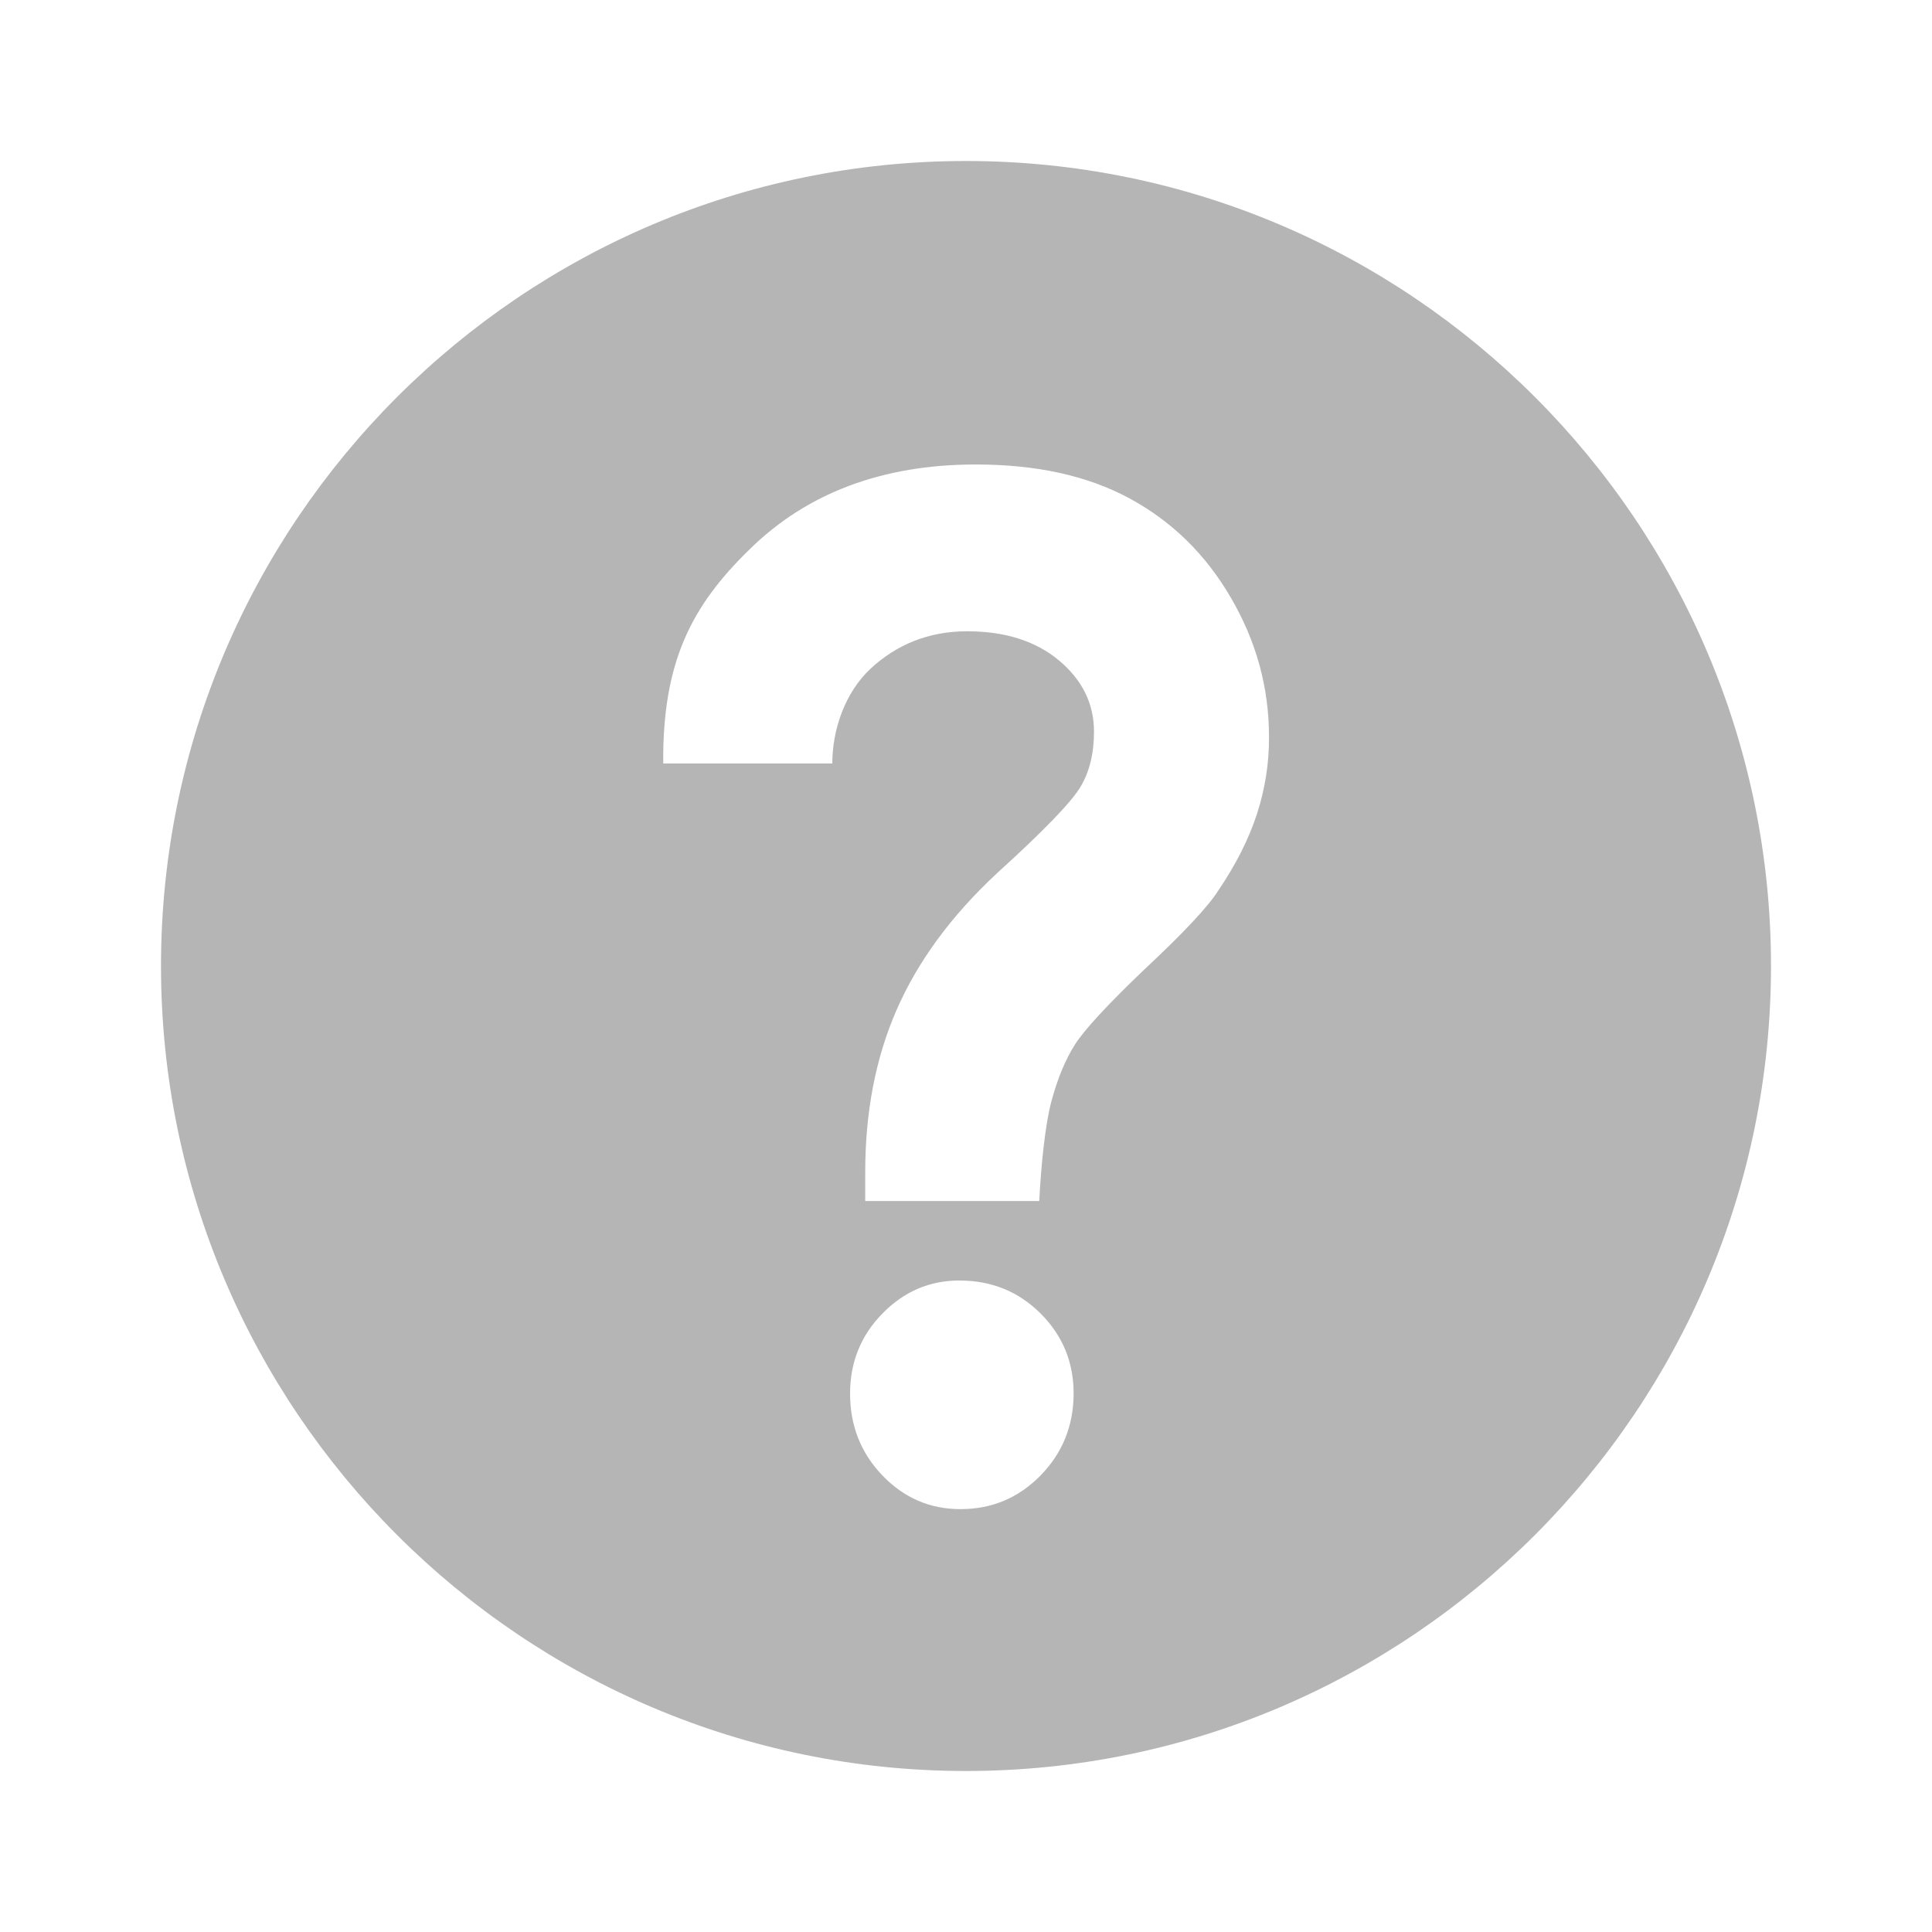 <?xml version="1.0" encoding="iso-8859-1"?>
<!-- Generator: Adobe Illustrator 18.1.1, SVG Export Plug-In . SVG Version: 6.00 Build 0)  -->
<!DOCTYPE svg PUBLIC "-//W3C//DTD SVG 1.1//EN" "http://www.w3.org/Graphics/SVG/1.1/DTD/svg11.dtd">
<svg version="1.1" id="&#x56FE;&#x5C42;_1" xmlns:x="http://ns.adobe.com/Extensibility/1.0/" xmlns:i="http://ns.adobe.com/AdobeIllustrator/10.0/" xmlns:graph="http://ns.adobe.com/Graphs/1.0/"
	 xmlns="http://www.w3.org/2000/svg" xmlns:xlink="http://www.w3.org/1999/xlink" x="0px" y="0px" viewBox="0 0 24 24"
	 enable-background="new 0 0 24 24" xml:space="preserve">
<g>
	<path fill="#B5B5B6" d="M12,2C6.486,2,2,6.486,2,12s4.486,10,10,10s10-4.486,10-10S17.514,2,12,2z M12.926,18.329
		c-0.274,0.279-0.605,0.418-0.994,0.418c-0.379,0-0.702-0.139-0.97-0.418c-0.268-0.279-0.402-0.618-0.402-1.018
		c0-0.389,0.134-0.721,0.402-0.994c0.268-0.274,0.586-0.41,0.955-0.41c0.4,0,0.736,0.137,1.01,0.41
		c0.274,0.274,0.41,0.605,0.41,0.994C13.336,17.711,13.199,18.05,12.926,18.329z M15.616,10.106c-0.1,0.31-0.26,0.629-0.481,0.955
		c-0.126,0.2-0.431,0.526-0.915,0.978c-0.463,0.442-0.752,0.755-0.868,0.939c-0.116,0.184-0.213,0.412-0.292,0.707
		c-0.079,0.295-0.129,0.817-0.15,1.235h-2.162v-0.356c0-0.736,0.124-1.407,0.387-2.012c0.263-0.605,0.68-1.176,1.258-1.712
		c0.568-0.515,0.908-0.868,1.024-1.057c0.116-0.189,0.173-0.421,0.173-0.694c0-0.347-0.145-0.642-0.434-0.884
		c-0.289-0.242-0.671-0.363-1.144-0.363c-0.484,0-0.884,0.172-1.199,0.466c-0.316,0.295-0.474,0.758-0.474,1.176H8.239
		c-0.011-1.255,0.347-1.955,1.073-2.66C10.017,6.13,10.953,5.77,12.12,5.77c0.747,0,1.383,0.136,1.909,0.42
		c0.526,0.284,0.947,0.694,1.262,1.236c0.316,0.542,0.473,1.116,0.473,1.726C15.766,9.479,15.716,9.795,15.616,10.106z"/>
</g>
</svg>
